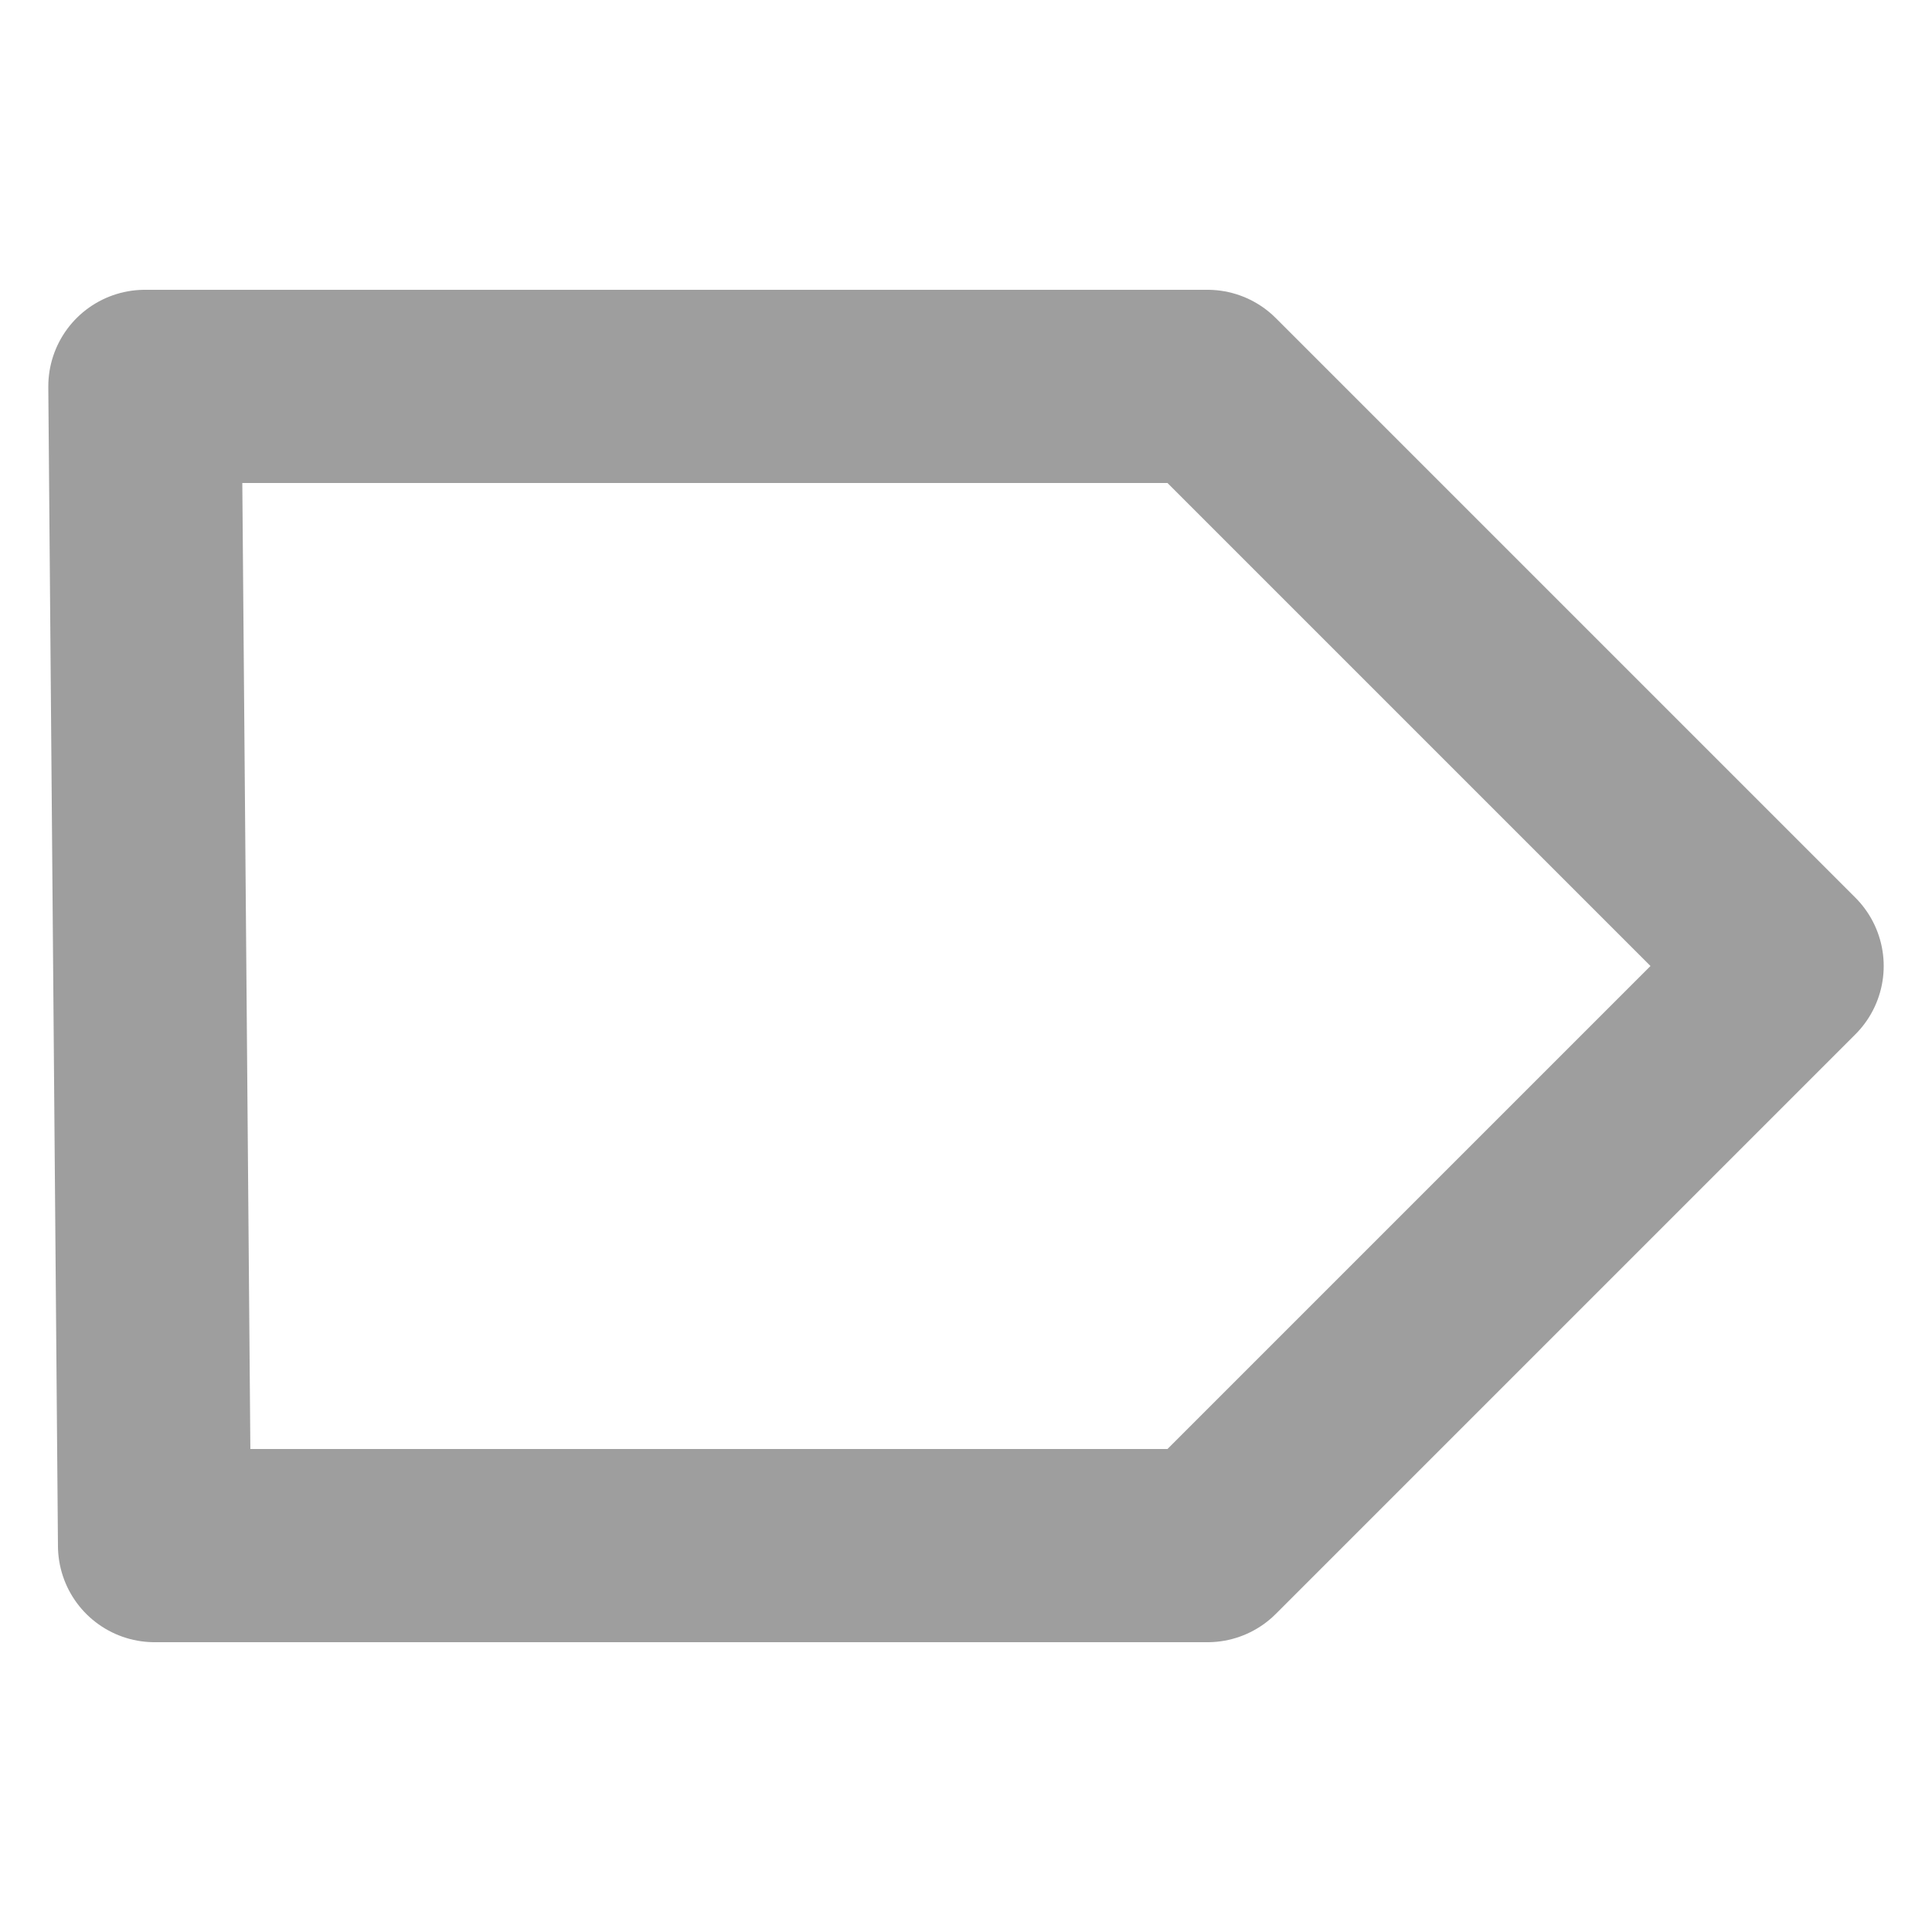 <svg xmlns="http://www.w3.org/2000/svg" viewBox="0 0 20 20" style="enable-background:new 0 0 20 20" xml:space="preserve"><path style="fill:none;stroke:#9e9e9e;stroke-width:2;stroke-linecap:round;stroke-linejoin:round;stroke-miterlimit:10" d="M1.5 4h11l6 6-6 6H1.6z"/></svg>
